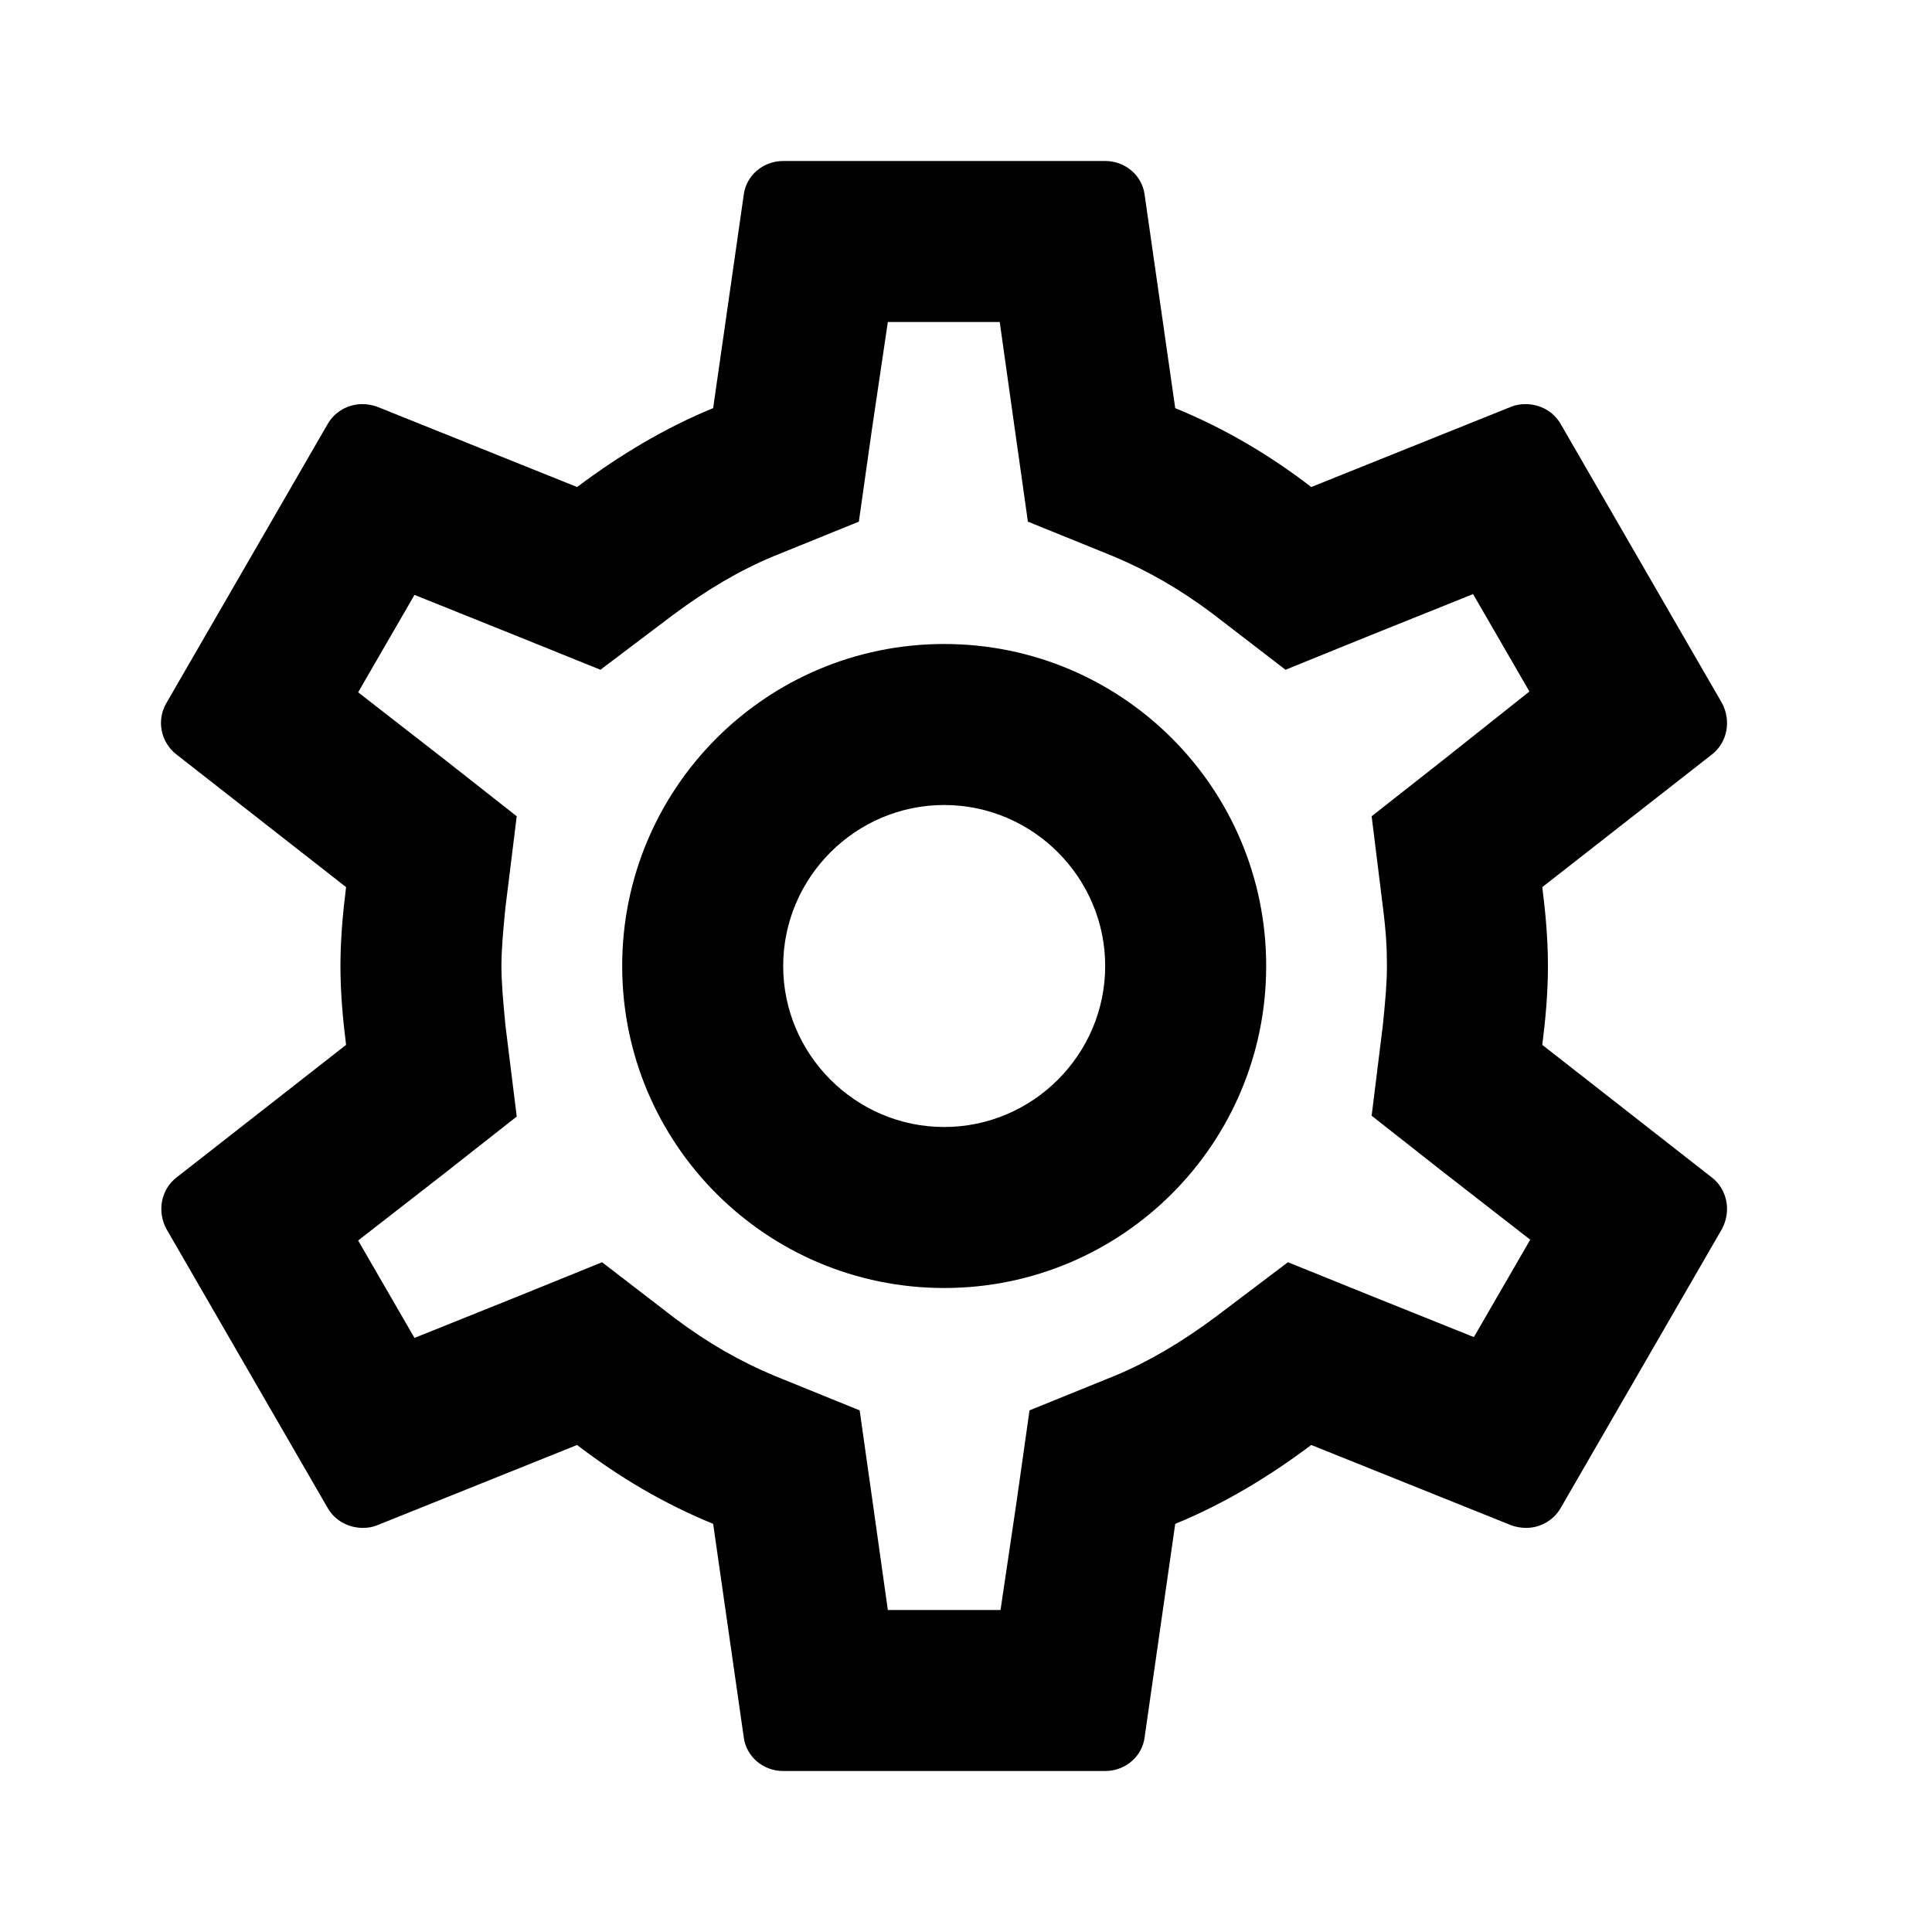 <svg width="24" height="24" viewBox="0 0 24 24" fill="#000" xmlns="http://www.w3.org/2000/svg">
<path d="M19.159 12.98C19.199 12.66 19.229 12.34 19.229 12C19.229 11.66 19.199 11.34 19.159 11.02L21.269 9.37C21.459 9.22 21.509 8.95 21.389 8.73L19.389 5.27C19.299 5.11 19.129 5.02 18.949 5.02C18.889 5.02 18.829 5.03 18.779 5.05L16.289 6.05C15.769 5.65 15.209 5.32 14.599 5.07L14.219 2.42C14.189 2.18 13.979 2 13.729 2H9.729C9.479 2 9.269 2.18 9.239 2.42L8.859 5.07C8.249 5.32 7.689 5.66 7.169 6.05L4.679 5.05C4.619 5.03 4.559 5.02 4.499 5.02C4.329 5.02 4.159 5.11 4.069 5.27L2.069 8.73C1.939 8.95 1.999 9.22 2.189 9.37L4.299 11.02C4.259 11.34 4.229 11.67 4.229 12C4.229 12.33 4.259 12.66 4.299 12.98L2.189 14.63C1.999 14.78 1.949 15.05 2.069 15.27L4.069 18.73C4.159 18.89 4.329 18.98 4.509 18.98C4.569 18.98 4.629 18.97 4.679 18.95L7.169 17.95C7.689 18.35 8.249 18.68 8.859 18.93L9.239 21.58C9.269 21.82 9.479 22 9.729 22H13.729C13.979 22 14.189 21.82 14.219 21.58L14.599 18.93C15.209 18.68 15.769 18.34 16.289 17.95L18.779 18.95C18.839 18.97 18.899 18.98 18.959 18.98C19.129 18.98 19.299 18.89 19.389 18.73L21.389 15.27C21.509 15.05 21.459 14.78 21.269 14.63L19.159 12.98ZM17.179 11.27C17.219 11.58 17.229 11.79 17.229 12C17.229 12.21 17.209 12.43 17.179 12.73L17.039 13.86L17.929 14.56L19.009 15.4L18.309 16.61L17.039 16.1L15.999 15.68L15.099 16.36C14.669 16.68 14.259 16.92 13.849 17.09L12.789 17.52L12.629 18.65L12.429 20H11.029L10.839 18.65L10.679 17.52L9.619 17.09C9.189 16.91 8.789 16.68 8.389 16.38L7.479 15.68L6.419 16.11L5.149 16.62L4.449 15.41L5.529 14.57L6.419 13.87L6.279 12.74C6.249 12.43 6.229 12.2 6.229 12C6.229 11.8 6.249 11.57 6.279 11.27L6.419 10.14L5.529 9.44L4.449 8.6L5.149 7.39L6.419 7.9L7.459 8.32L8.359 7.64C8.789 7.32 9.199 7.08 9.609 6.91L10.669 6.48L10.829 5.35L11.029 4H12.419L12.609 5.35L12.769 6.48L13.829 6.91C14.259 7.09 14.659 7.32 15.059 7.62L15.969 8.32L17.029 7.89L18.299 7.38L18.999 8.59L17.929 9.44L17.039 10.14L17.179 11.27ZM11.729 8C9.519 8 7.729 9.79 7.729 12C7.729 14.21 9.519 16 11.729 16C13.939 16 15.729 14.21 15.729 12C15.729 9.79 13.939 8 11.729 8ZM11.729 14C10.629 14 9.729 13.1 9.729 12C9.729 10.9 10.629 10 11.729 10C12.829 10 13.729 10.9 13.729 12C13.729 13.1 12.829 14 11.729 14Z" fill="#000"/>
</svg>
